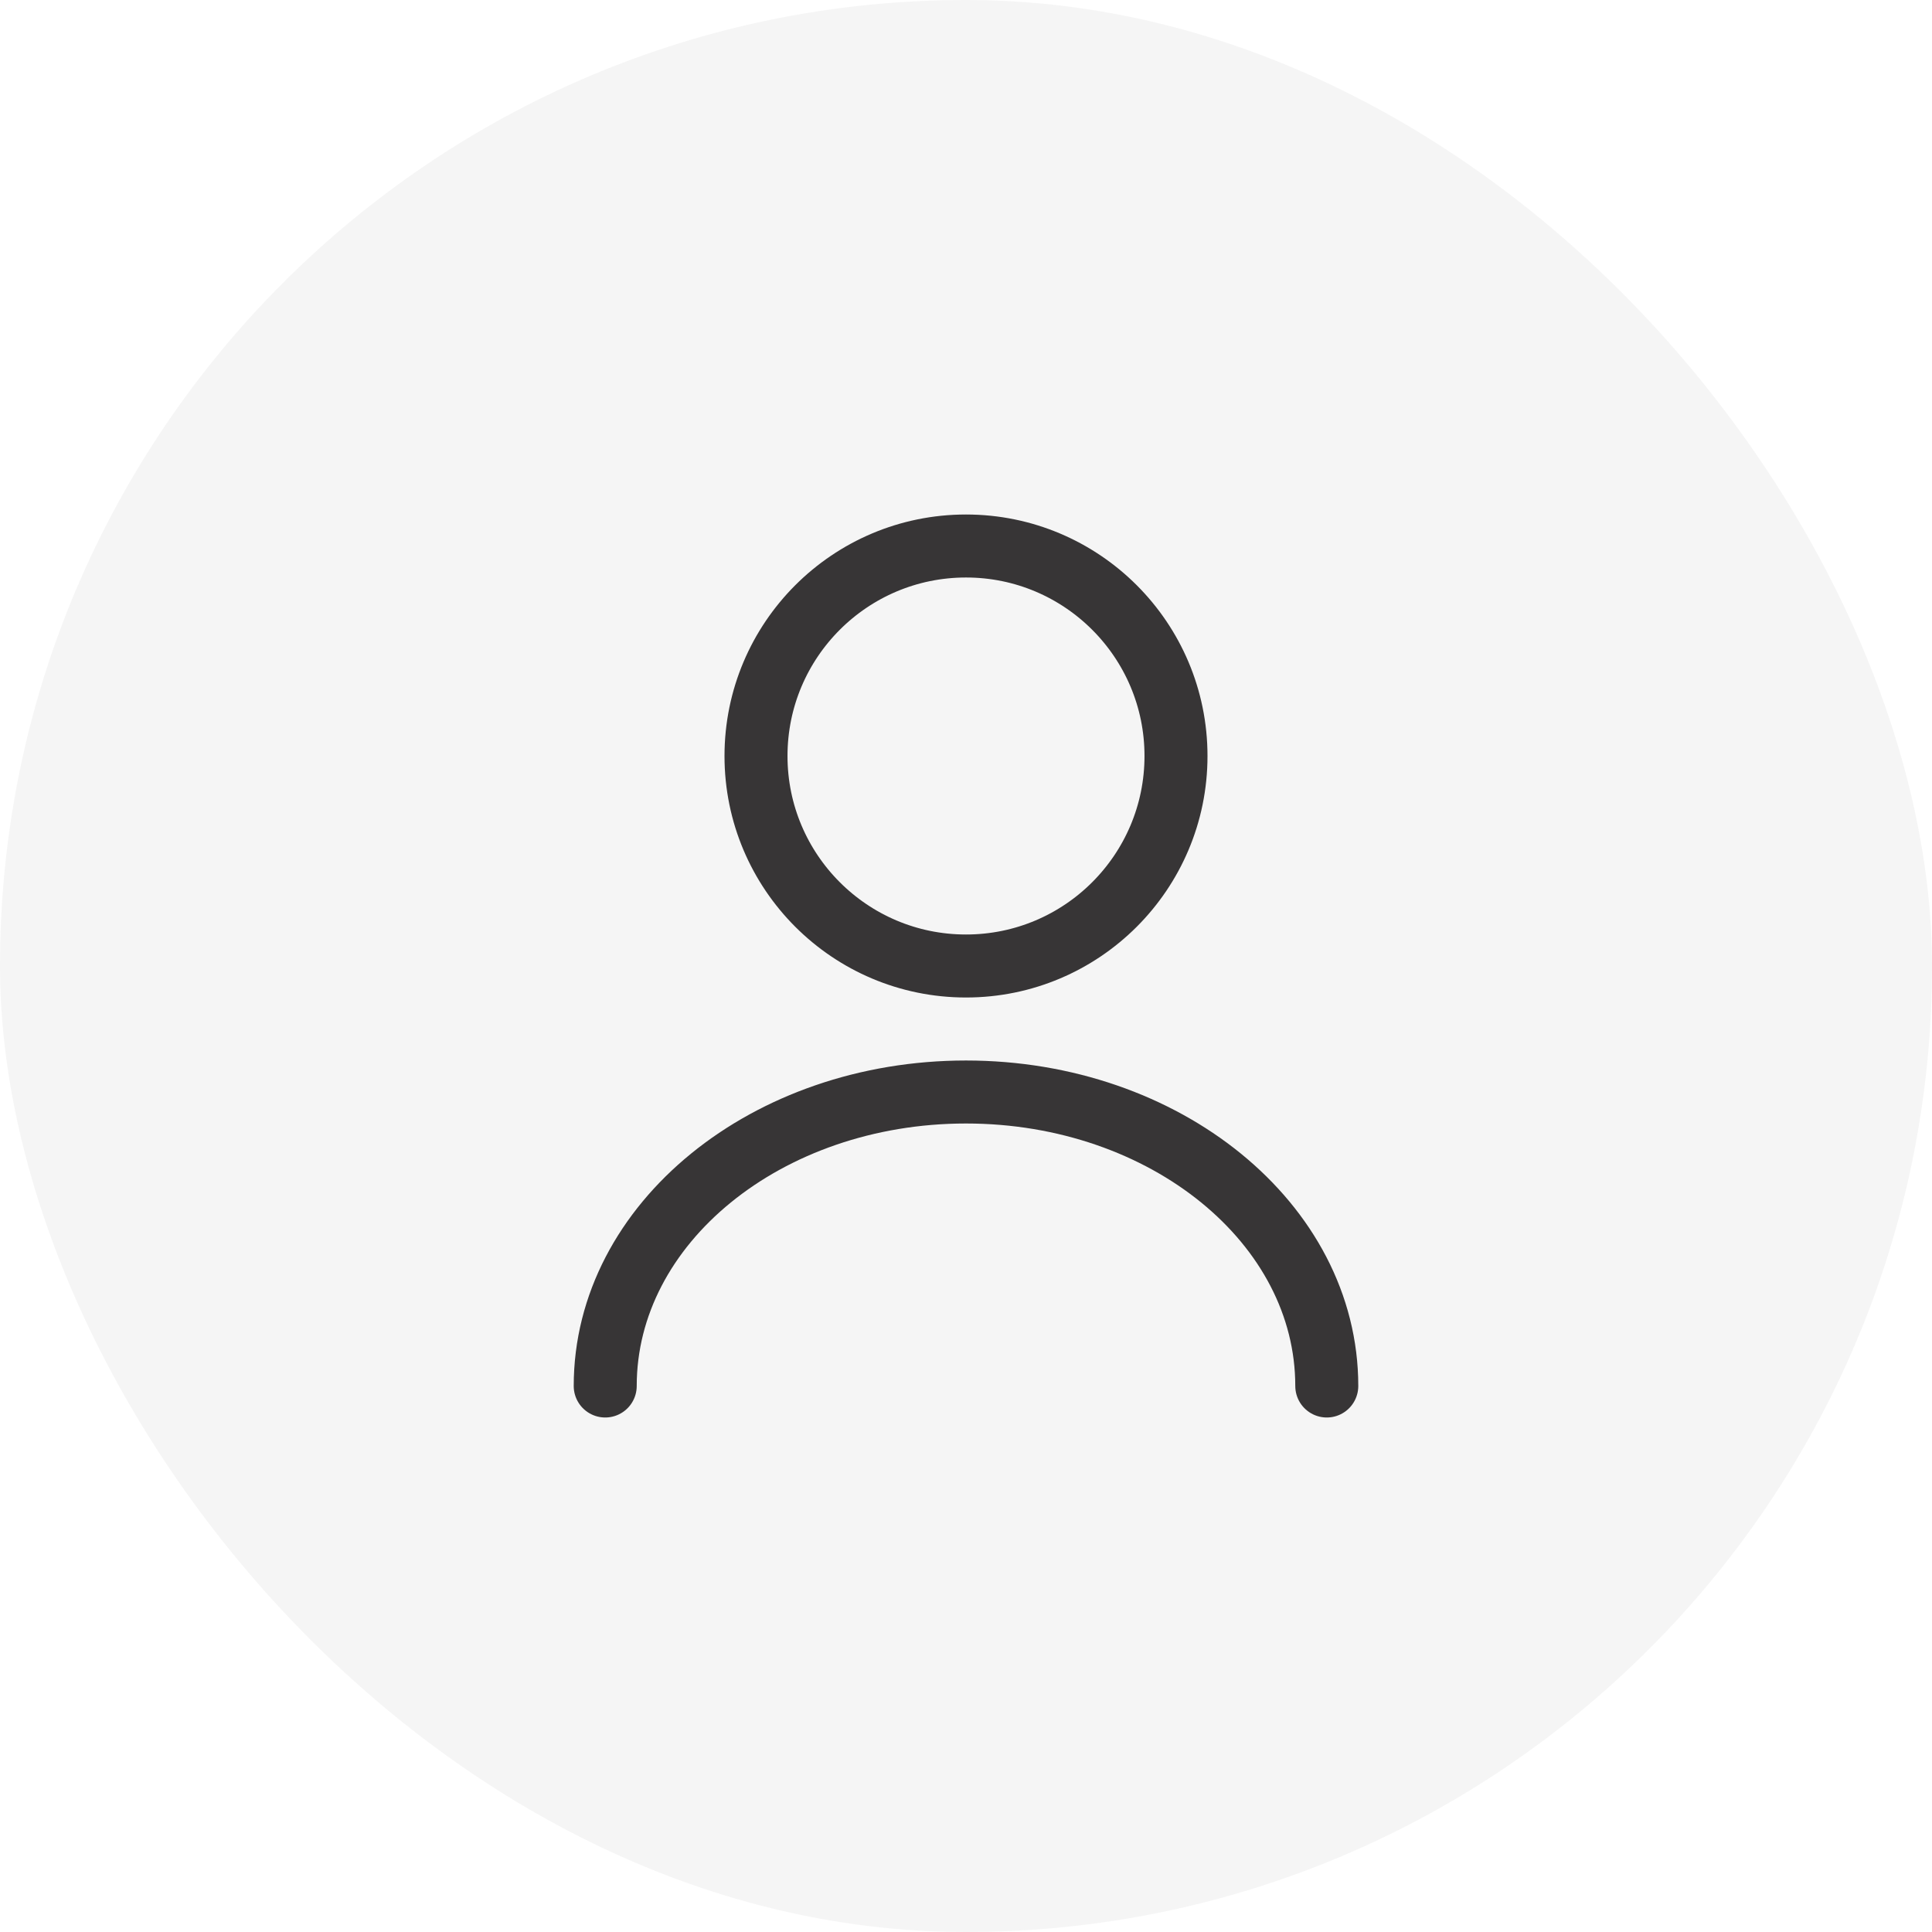 <svg width="46" height="46" viewBox="0 0 46 46" fill="none" xmlns="http://www.w3.org/2000/svg">
<rect opacity="0.05" width="46" height="46" rx="23" fill="#373536"/>
<path d="M23 23C25.761 23 28 20.761 28 18C28 15.239 25.761 13 23 13C20.239 13 18 15.239 18 18C18 20.761 20.239 23 23 23Z" stroke="#373536" stroke-width="1.5" stroke-linecap="round" stroke-linejoin="round"/>
<path d="M31.59 33C31.59 29.13 27.74 26 23 26C18.26 26 14.41 29.13 14.41 33" stroke="#373536" stroke-width="1.5" stroke-linecap="round" stroke-linejoin="round"/>
</svg>
